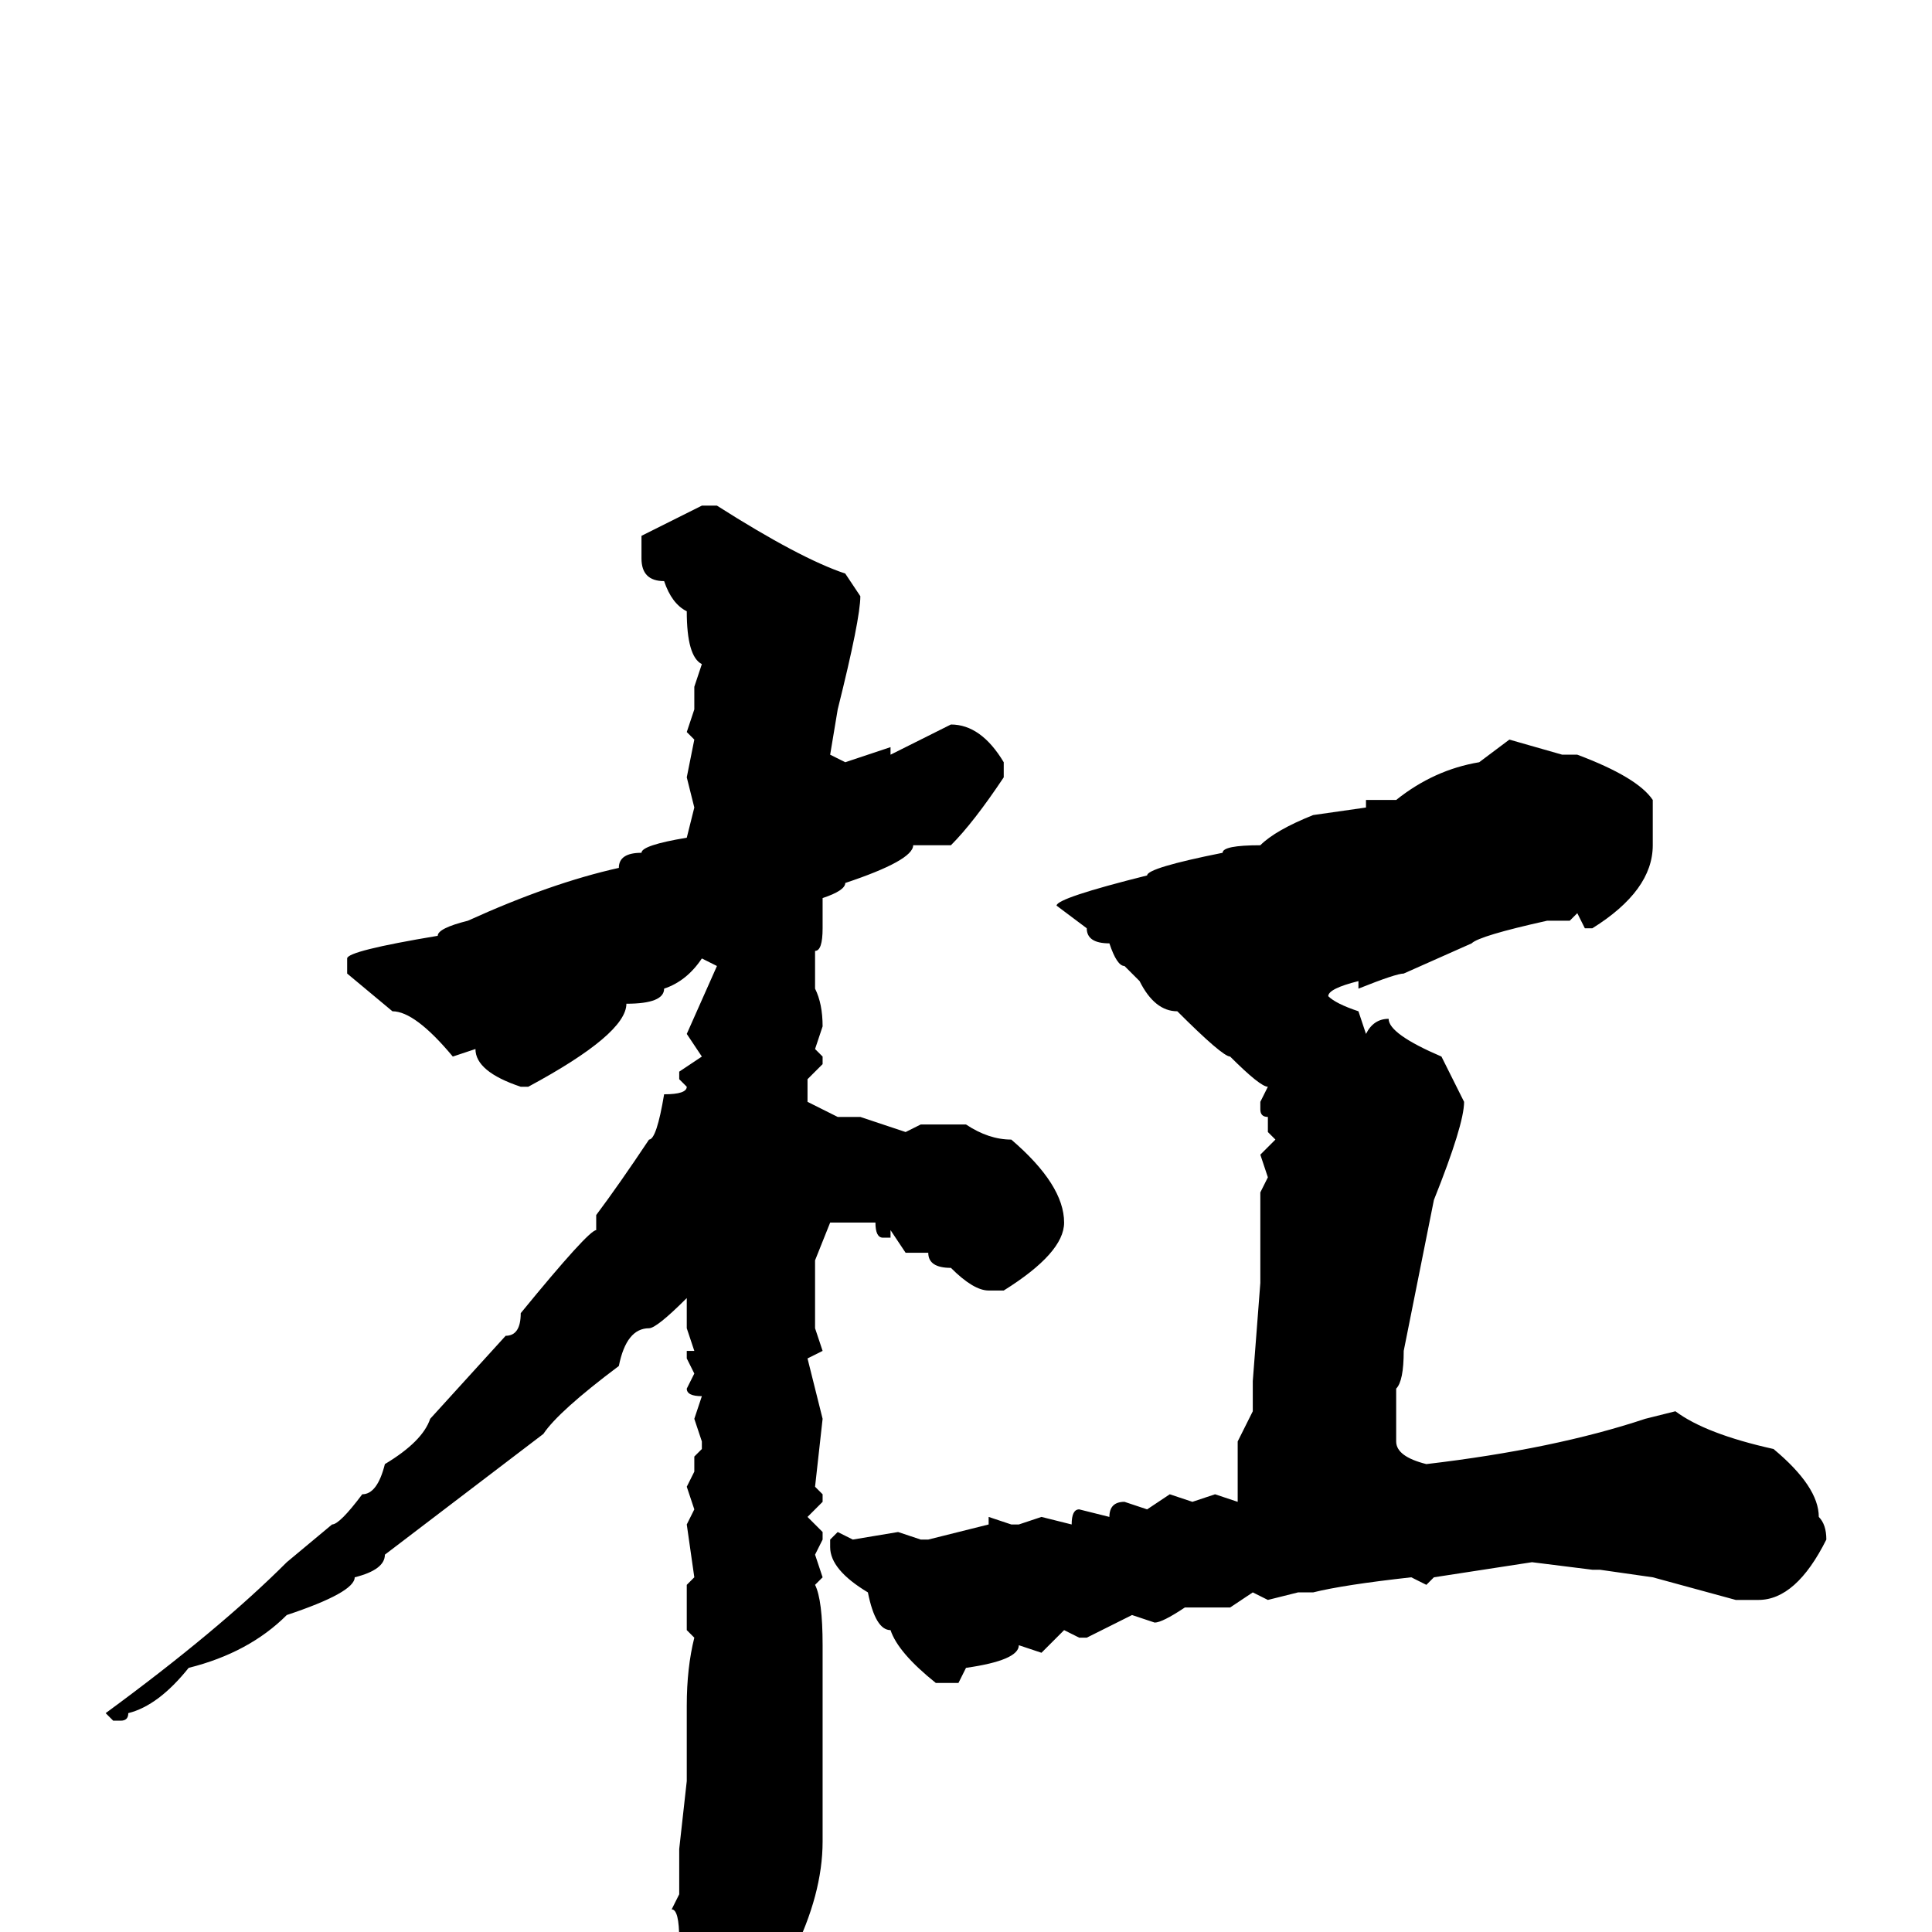 <svg xmlns="http://www.w3.org/2000/svg" viewBox="0 -256 256 256">
	<path fill="#000000" d="M93 -189H95Q106 -182 112 -180L114 -177Q114 -174 111 -162L110 -156L112 -155L118 -157V-156L126 -160Q130 -160 133 -155V-153Q129 -147 126 -144H122H121Q121 -142 112 -139Q112 -138 109 -137V-136V-133Q109 -130 108 -130V-126V-125Q109 -123 109 -120L108 -117L109 -116V-115L107 -113V-110L111 -108H114L120 -106L122 -107H126H127H128Q131 -105 134 -105Q141 -99 141 -94Q141 -90 133 -85H131Q129 -85 126 -88Q123 -88 123 -90H122H120L118 -93V-92H117Q116 -92 116 -94H115H112H110L108 -89V-87V-83V-81V-80L109 -77L107 -76L109 -68L108 -59L109 -58V-57L107 -55L109 -53V-52L108 -50L109 -47L108 -46Q109 -44 109 -38V-34V-31V-27V-23V-22V-20V-12Q109 -5 105 3Q103 9 97 13H95Q92 13 91 4L90 2V1Q90 -3 89 -3L90 -5V-11L91 -20V-22V-23V-25V-29V-30Q91 -35 92 -39L91 -40V-46L92 -47L91 -54L92 -56L91 -59L92 -61V-63L93 -64V-65L92 -68L93 -71Q91 -71 91 -72L92 -74L91 -76V-77H92L91 -80V-84Q87 -80 86 -80Q83 -80 82 -75Q74 -69 72 -66L51 -50Q51 -48 47 -47Q47 -45 38 -42Q33 -37 25 -35Q21 -30 17 -29Q17 -28 16 -28H15L14 -29Q29 -40 38 -49L44 -54Q45 -54 48 -58Q50 -58 51 -62Q56 -65 57 -68L67 -79Q69 -79 69 -82Q78 -93 79 -93V-95Q82 -99 86 -105Q87 -105 88 -111Q91 -111 91 -112L90 -113V-114L93 -116L91 -119L95 -128L93 -129Q91 -126 88 -125Q88 -123 83 -123Q83 -119 70 -112H69Q63 -114 63 -117L60 -116Q55 -122 52 -122L46 -127V-129Q46 -130 58 -132Q58 -133 62 -134Q73 -139 82 -141Q82 -143 85 -143Q85 -144 91 -145L92 -149L91 -153L92 -158L91 -159L92 -162V-165L93 -168Q91 -169 91 -175Q89 -176 88 -179Q85 -179 85 -182V-185ZM200 -158L207 -156H209Q217 -153 219 -150V-148V-144Q219 -138 211 -133H210L209 -135L208 -134H205Q196 -132 195 -131L186 -127Q185 -127 180 -125V-126Q176 -125 176 -124Q177 -123 180 -122L181 -119Q182 -121 184 -121Q184 -119 191 -116L194 -110Q194 -107 190 -97L186 -77Q186 -73 185 -72V-67V-65Q185 -63 189 -62Q206 -64 218 -68L222 -69Q226 -66 235 -64Q241 -59 241 -55Q242 -54 242 -52Q238 -44 233 -44H231V-45V-44H230L219 -47L212 -48H211L203 -49L190 -47L189 -46L187 -47Q178 -46 174 -45H172L168 -44L166 -45L163 -43H157Q154 -41 153 -41L150 -42L144 -39H143L141 -40L138 -37L135 -38Q135 -36 128 -35L127 -33H124Q119 -37 118 -40Q116 -40 115 -45Q110 -48 110 -51V-52L111 -53L113 -52L119 -53L122 -52H123L131 -54V-55L134 -54H135L138 -55L142 -54Q142 -56 143 -56L147 -55Q147 -57 149 -57L152 -56L155 -58L158 -57L161 -58L164 -57V-62V-65L166 -69V-72V-73L167 -86V-87V-94V-98L168 -100L167 -103L169 -105L168 -106V-108Q167 -108 167 -109V-110L168 -112Q167 -112 163 -116Q162 -116 156 -122Q153 -122 151 -126L149 -128Q148 -128 147 -131Q144 -131 144 -133L140 -136Q140 -137 152 -140Q152 -141 162 -143Q162 -144 167 -144Q169 -146 174 -148L181 -149V-150H185Q190 -154 196 -155Z"/>
</svg>